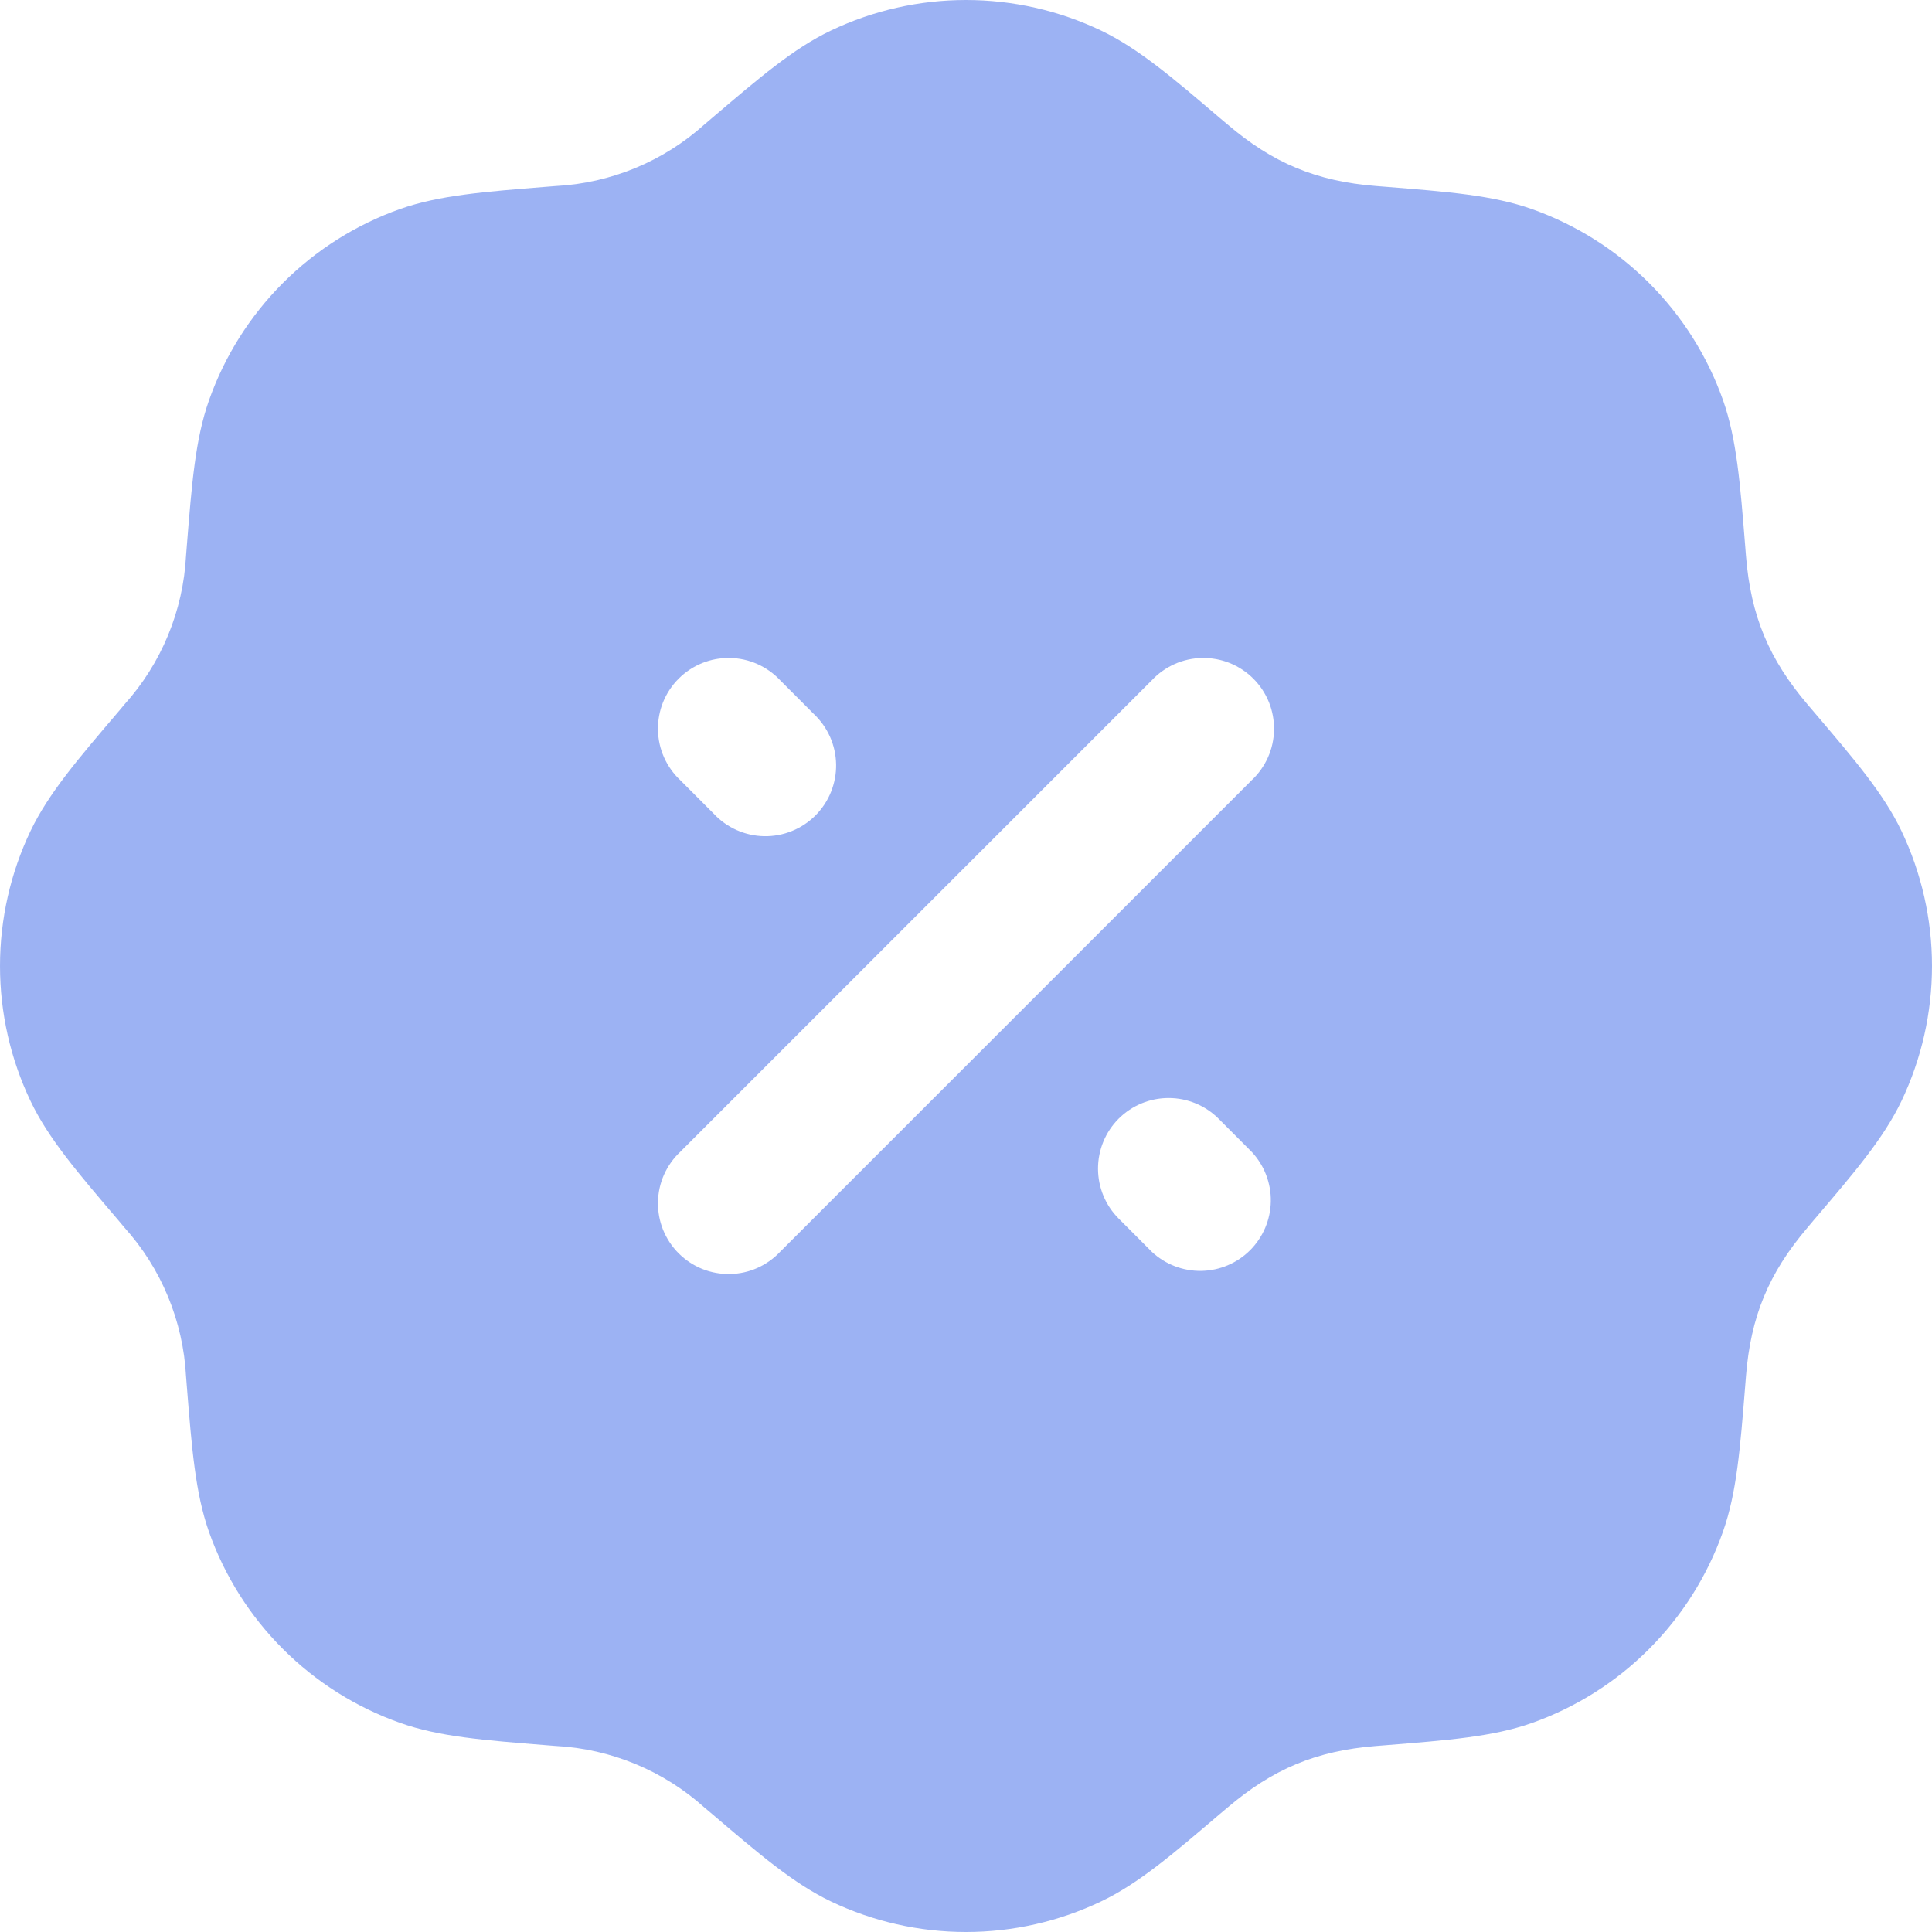 <svg width="48" height="48" viewBox="0 0 48 48" fill="none" xmlns="http://www.w3.org/2000/svg">
<path opacity="0.5" d="M20.64 0.761C21.689 0.26 22.837 0 24 0C25.163 0 26.311 0.26 27.36 0.761C28.282 1.204 29.128 1.925 30.31 2.934L30.495 3.089C31.619 4.048 32.694 4.503 34.195 4.622L34.434 4.641C35.983 4.765 37.091 4.852 38.056 5.193C39.152 5.581 40.148 6.208 40.97 7.03C41.793 7.853 42.421 8.848 42.809 9.944C43.148 10.909 43.235 12.017 43.359 13.566L43.378 13.805C43.497 15.306 43.954 16.381 44.911 17.505L45.066 17.687C46.075 18.872 46.799 19.718 47.239 20.64C47.74 21.689 48 22.837 48 24C48 25.163 47.74 26.311 47.239 27.36C46.796 28.282 46.075 29.128 45.066 30.31L44.911 30.495C43.933 31.642 43.495 32.722 43.378 34.195L43.359 34.434C43.235 35.983 43.148 37.091 42.806 38.056C42.419 39.152 41.791 40.148 40.969 40.97C40.148 41.793 39.152 42.421 38.056 42.809C37.091 43.148 35.983 43.235 34.434 43.359L34.195 43.378C32.694 43.497 31.619 43.954 30.495 44.911L30.31 45.066C29.128 46.075 28.282 46.799 27.36 47.239C26.311 47.74 25.163 48 24 48C22.837 48 21.689 47.74 20.64 47.239C19.718 46.796 18.872 46.075 17.69 45.066L17.505 44.911C16.484 43.991 15.178 43.45 13.805 43.378L13.566 43.359C12.017 43.235 10.909 43.148 9.944 42.806C8.848 42.419 7.852 41.791 7.03 40.969C6.207 40.148 5.579 39.152 5.191 38.056C4.852 37.091 4.765 35.983 4.641 34.434L4.622 34.195C4.55 32.822 4.009 31.516 3.089 30.495L2.934 30.31C1.925 29.128 1.201 28.282 0.761 27.36C0.26 26.311 0 25.163 0 24C0 22.837 0.26 21.689 0.761 20.64C1.204 19.718 1.925 18.872 2.934 17.69L3.089 17.505C4.009 16.484 4.55 15.178 4.622 13.805L4.641 13.566C4.765 12.017 4.852 10.909 5.193 9.944C5.581 8.848 6.208 7.852 7.03 7.03C7.853 6.207 8.848 5.579 9.944 5.191C10.909 4.852 12.017 4.765 13.566 4.641L13.805 4.622C15.178 4.55 16.484 4.009 17.505 3.089L17.687 2.934C18.872 1.925 19.718 1.201 20.64 0.761ZM19.387 16.905C19.227 16.733 19.033 16.595 18.817 16.498C18.602 16.402 18.369 16.351 18.134 16.347C17.898 16.343 17.663 16.386 17.445 16.474C17.226 16.563 17.028 16.694 16.861 16.861C16.694 17.028 16.563 17.226 16.474 17.445C16.386 17.663 16.343 17.898 16.347 18.134C16.351 18.369 16.402 18.602 16.498 18.817C16.595 19.033 16.733 19.227 16.905 19.387L17.732 20.216C17.893 20.389 18.087 20.527 18.302 20.623C18.517 20.719 18.75 20.771 18.986 20.775C19.221 20.779 19.456 20.736 19.674 20.647C19.893 20.559 20.092 20.427 20.259 20.261C20.425 20.094 20.557 19.895 20.645 19.677C20.733 19.458 20.777 19.224 20.773 18.988C20.768 18.752 20.717 18.52 20.621 18.304C20.525 18.089 20.386 17.895 20.214 17.734L19.387 16.905ZM27.793 27.793C27.464 28.122 27.28 28.569 27.28 29.034C27.28 29.5 27.464 29.946 27.793 30.275L28.62 31.104C28.953 31.414 29.393 31.583 29.848 31.575C30.303 31.567 30.737 31.383 31.059 31.061C31.38 30.739 31.565 30.305 31.573 29.85C31.581 29.395 31.412 28.955 31.102 28.622L30.275 27.793C29.946 27.464 29.5 27.28 29.034 27.28C28.569 27.28 28.122 27.464 27.793 27.793ZM31.095 19.387C31.267 19.227 31.405 19.033 31.502 18.817C31.598 18.602 31.649 18.369 31.653 18.134C31.657 17.898 31.614 17.663 31.526 17.445C31.437 17.226 31.306 17.028 31.139 16.861C30.972 16.694 30.774 16.563 30.555 16.474C30.337 16.386 30.102 16.343 29.866 16.347C29.631 16.351 29.398 16.402 29.183 16.498C28.967 16.595 28.773 16.733 28.613 16.905L16.905 28.613C16.733 28.773 16.595 28.967 16.498 29.183C16.402 29.398 16.351 29.631 16.347 29.866C16.343 30.102 16.386 30.337 16.474 30.555C16.563 30.774 16.694 30.972 16.861 31.139C17.028 31.306 17.226 31.437 17.445 31.526C17.663 31.614 17.898 31.657 18.134 31.653C18.369 31.649 18.602 31.598 18.817 31.502C19.033 31.405 19.227 31.267 19.387 31.095L31.095 19.387Z" fill="#3A66E8"/>
</svg>
